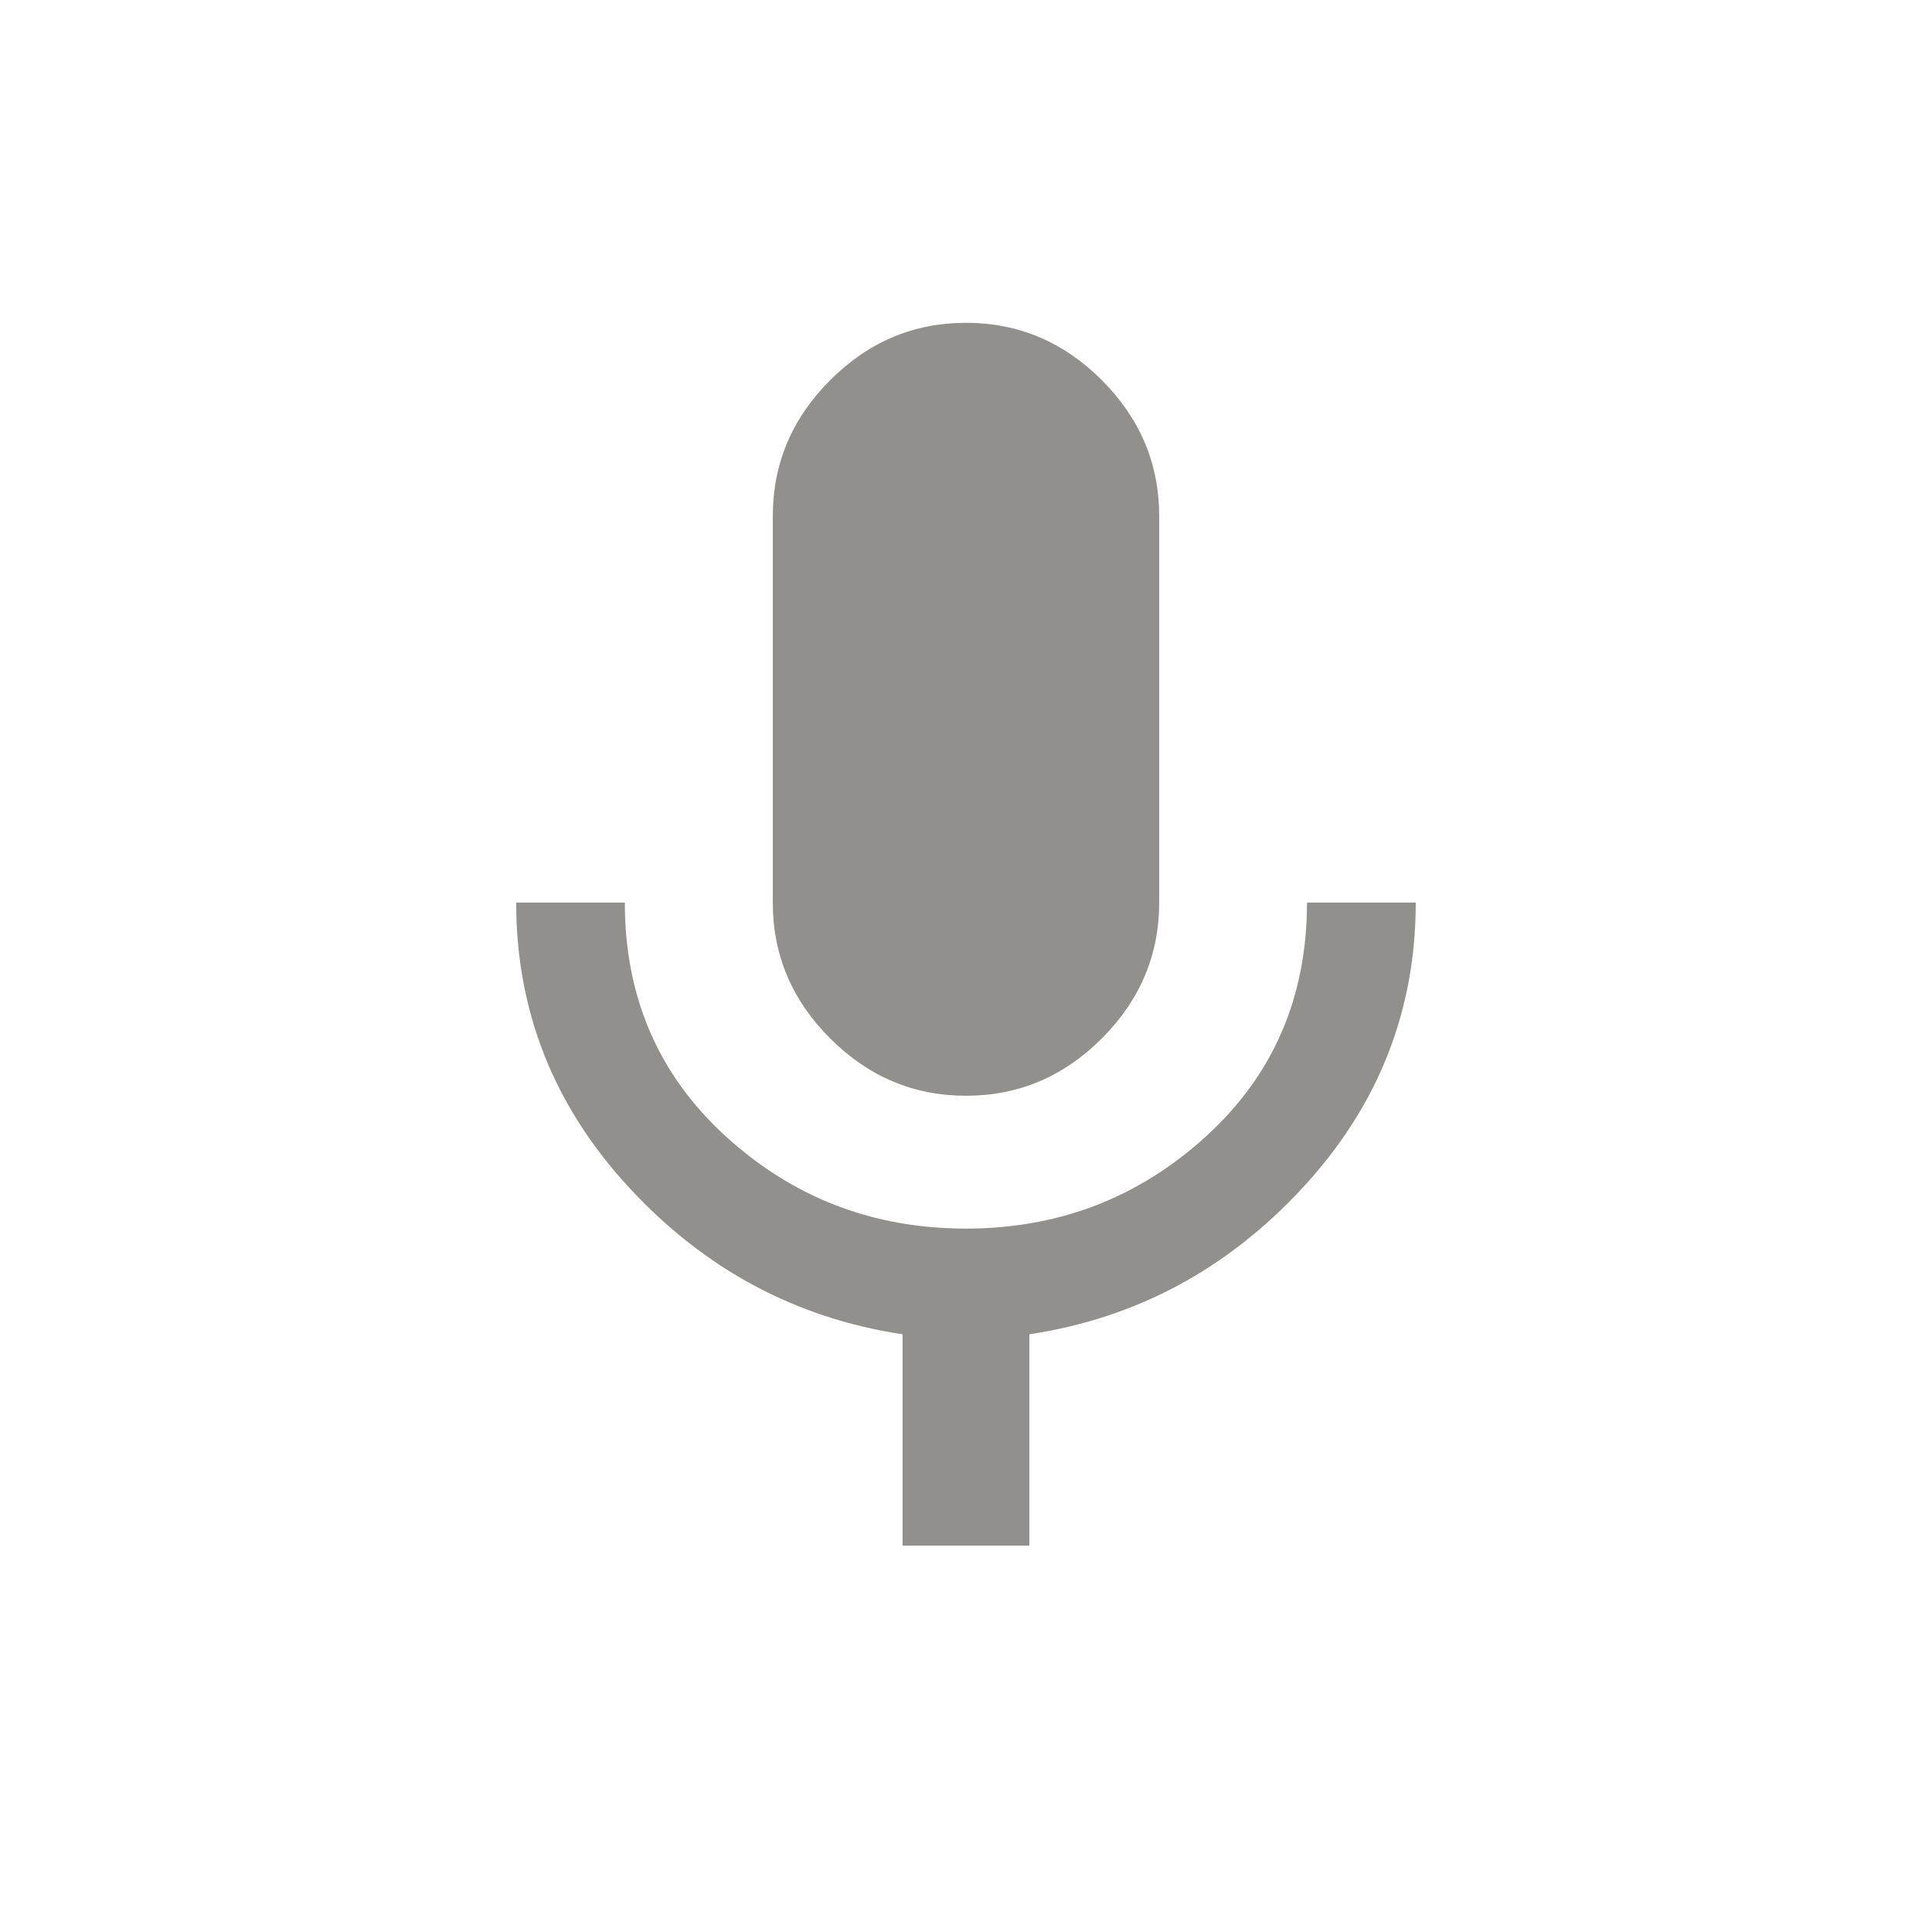 <!-- Generated by IcoMoon.io -->
<svg version="1.1" xmlns="http://www.w3.org/2000/svg" width="24" height="24" viewBox="0 0 24 24">
<title>mic</title>
<path fill="#91908d" d="M16.237 11.212h1.35q0 2.025-1.406 3.544t-3.394 1.819v2.625h-1.575v-2.625q-1.988-0.3-3.394-1.819t-1.406-3.544h1.35q0 1.762 1.256 2.906t2.981 1.144 2.981-1.144 1.256-2.906zM12 13.612q-0.975 0-1.688-0.713t-0.712-1.688v-4.8q0-0.975 0.712-1.688t1.688-0.713 1.688 0.713 0.712 1.688v4.8q0 0.975-0.712 1.688t-1.688 0.713z"></path>
</svg>
